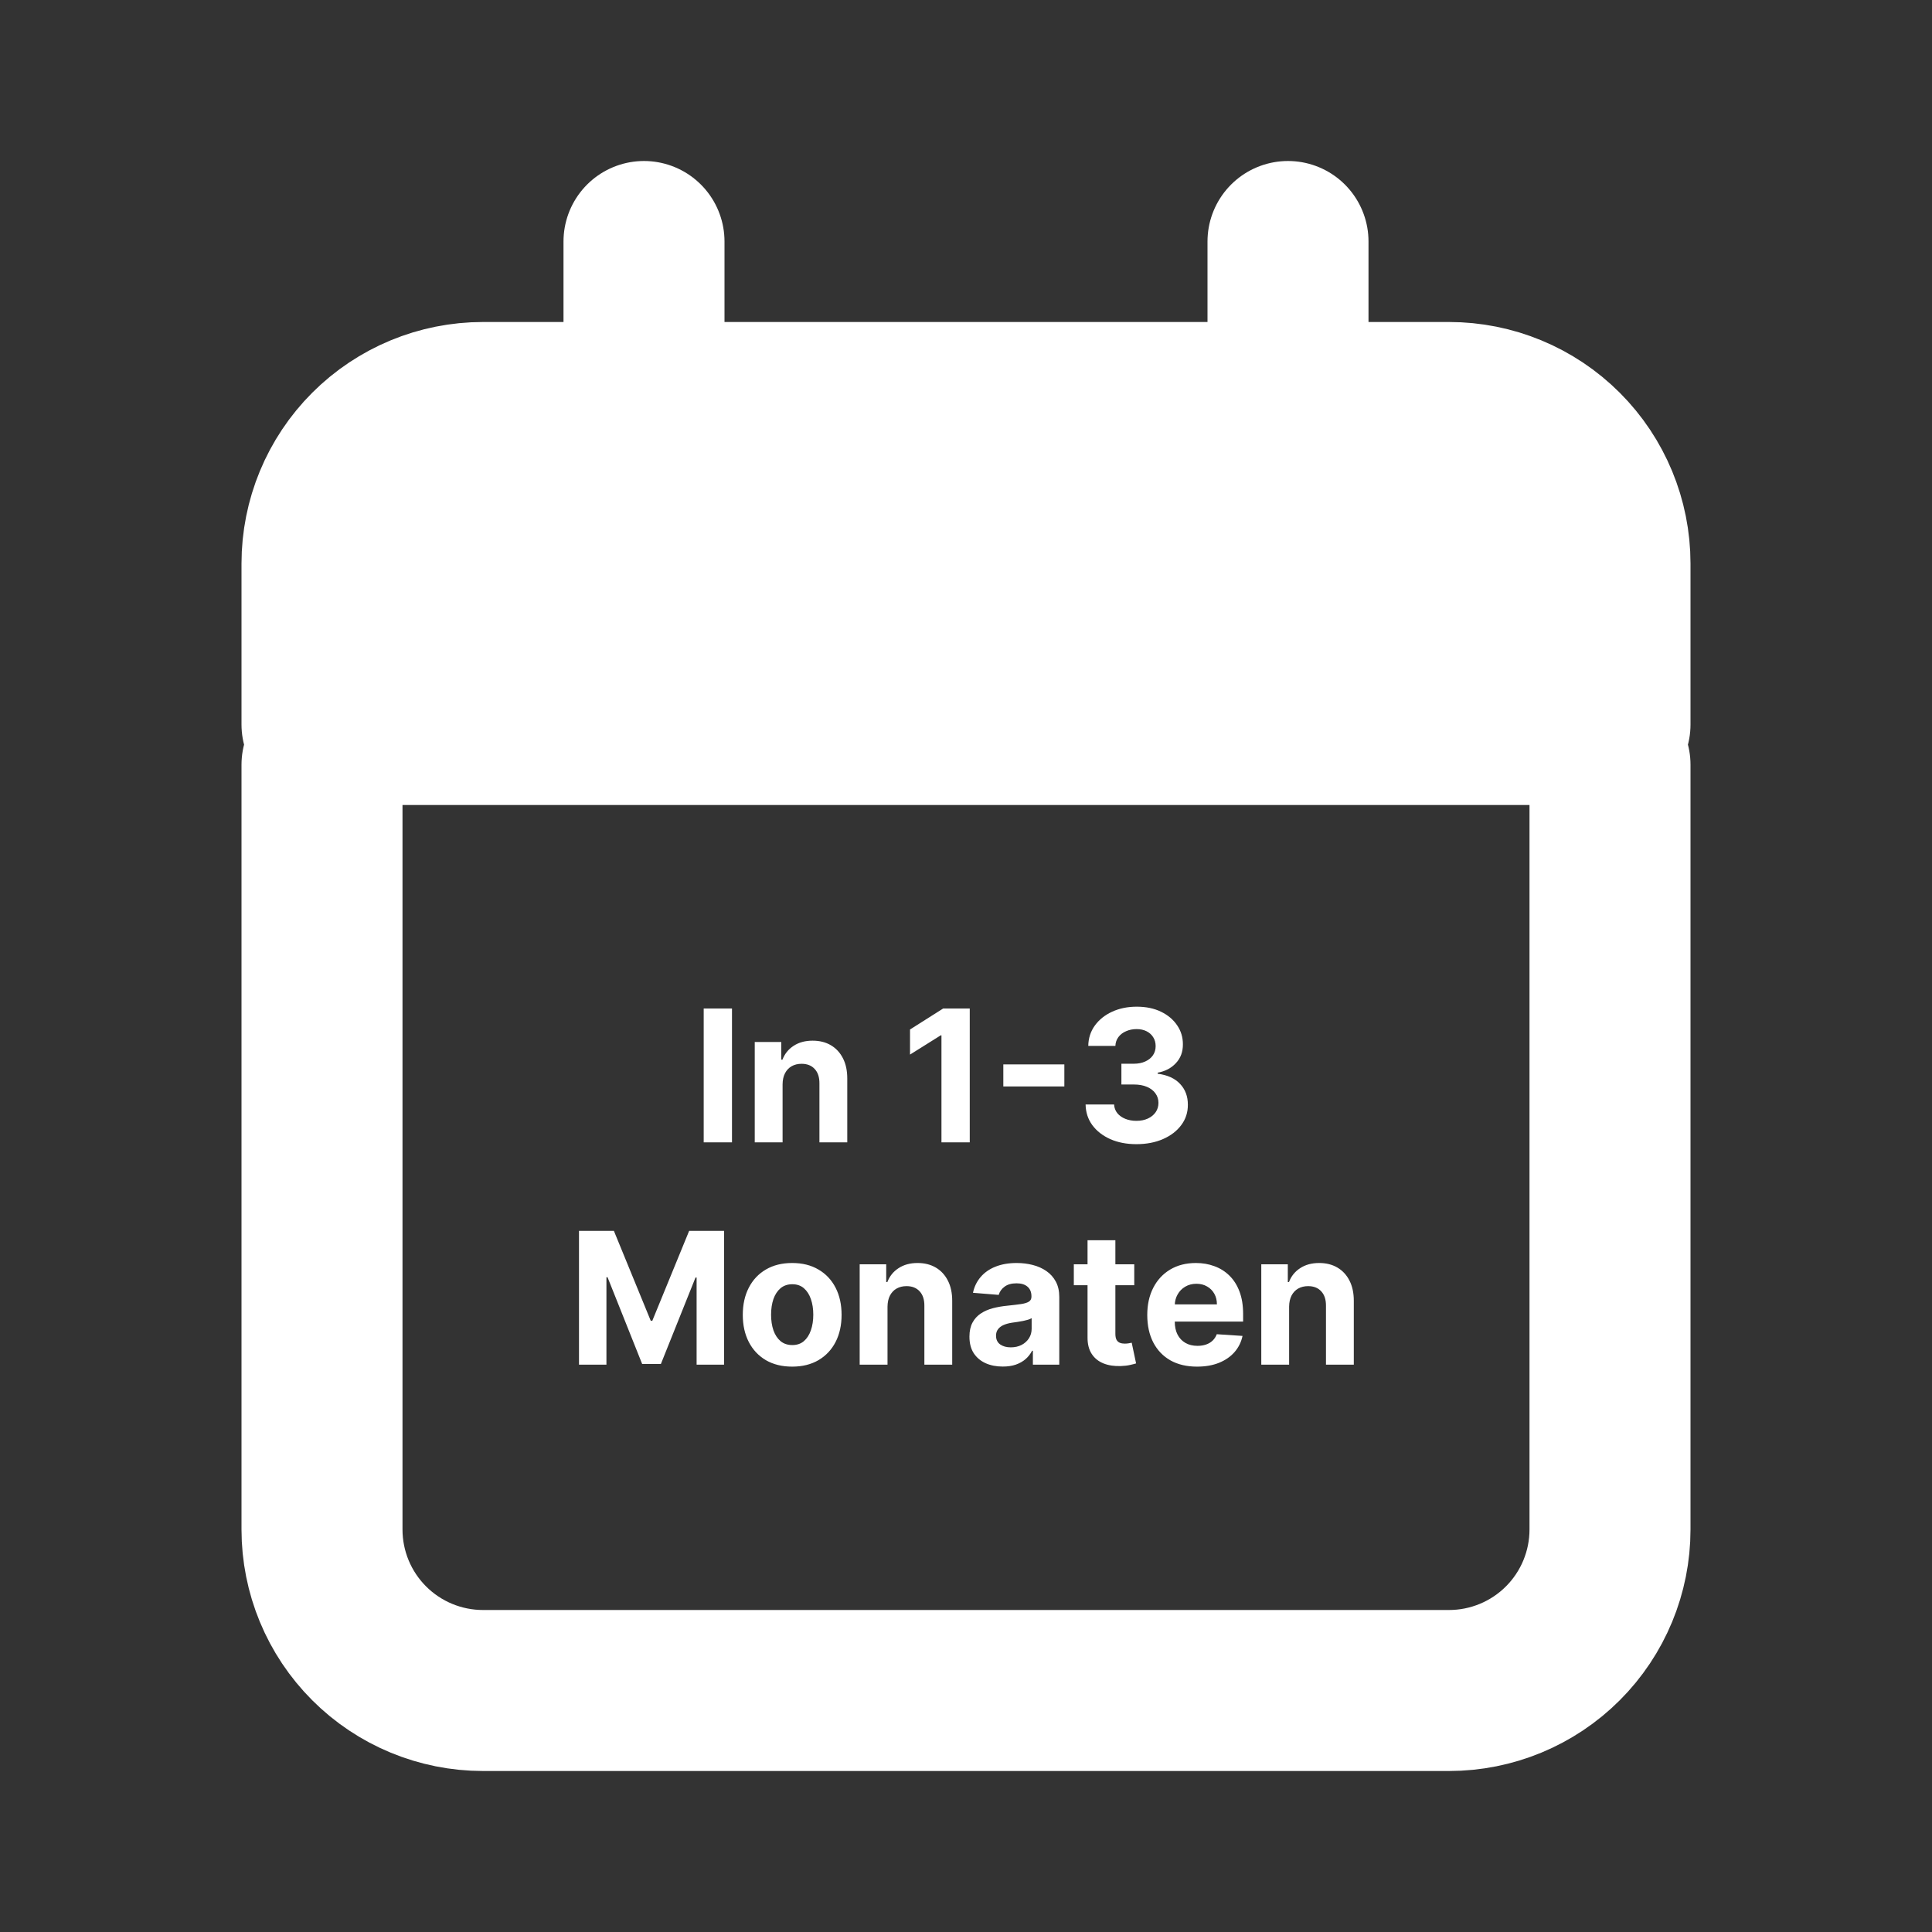 <svg width="252" height="252" viewBox="0 0 252 252" fill="none" xmlns="http://www.w3.org/2000/svg">
<rect x="0" y="0" width="252" height="252" fill="#333333" stroke="none"/>
<path d="M42 73.5V94.5H210V73.5C210 67.93 207.788 62.589 203.849 58.651C199.911 54.712 194.57 52.5 189 52.5H63C57.431 52.5 52.089 54.712 48.151 58.651C44.212 62.589 42 67.93 42 73.5Z" fill="white"/>
<path d="M168 52.5H189C194.57 52.5 199.911 54.712 203.849 58.651C207.788 62.589 210 67.93 210 73.5V94.5H42V73.5C42 67.93 44.212 62.589 48.151 58.651C52.089 54.712 57.431 52.5 63 52.5H84M168 52.5V31.5M168 52.5H84M84 52.5V31.5M42 99.75V199.5C42 205.07 44.212 210.411 48.151 214.349C52.089 218.288 57.431 220.5 63 220.5H189C194.57 220.5 199.911 218.288 203.849 214.349C207.788 210.411 210 205.07 210 199.5V99.75" stroke="white" stroke-width="21" stroke-linecap="round" stroke-linejoin="round"/>
<path d="M95.477 131.545V149H91.787V131.545H95.477ZM102.076 141.432V149H98.445V135.909H101.905V138.219H102.059C102.348 137.457 102.834 136.855 103.516 136.412C104.198 135.963 105.025 135.739 105.996 135.739C106.905 135.739 107.698 135.938 108.374 136.335C109.05 136.733 109.576 137.301 109.951 138.04C110.326 138.773 110.513 139.648 110.513 140.665V149H106.882V141.312C106.888 140.511 106.684 139.886 106.269 139.438C105.854 138.983 105.283 138.756 104.556 138.756C104.067 138.756 103.635 138.861 103.26 139.071C102.891 139.281 102.601 139.588 102.391 139.991C102.186 140.389 102.081 140.869 102.076 141.432ZM126.489 131.545V149H122.799V135.048H122.696L118.699 137.554V134.281L123.02 131.545H126.489ZM138.828 138.832V141.713H130.868V138.832H138.828ZM148.222 149.239C146.949 149.239 145.816 149.02 144.821 148.582C143.833 148.139 143.051 147.531 142.478 146.759C141.909 145.98 141.617 145.082 141.6 144.065H145.316C145.338 144.491 145.478 144.866 145.733 145.19C145.995 145.509 146.341 145.756 146.773 145.932C147.205 146.108 147.691 146.196 148.23 146.196C148.793 146.196 149.29 146.097 149.722 145.898C150.154 145.699 150.492 145.423 150.736 145.071C150.98 144.719 151.103 144.312 151.103 143.852C151.103 143.386 150.972 142.974 150.711 142.616C150.455 142.253 150.086 141.969 149.603 141.764C149.125 141.56 148.557 141.457 147.898 141.457H146.27V138.747H147.898C148.455 138.747 148.946 138.651 149.373 138.457C149.804 138.264 150.14 137.997 150.378 137.656C150.617 137.31 150.736 136.906 150.736 136.446C150.736 136.009 150.631 135.625 150.421 135.295C150.216 134.96 149.926 134.699 149.551 134.511C149.182 134.324 148.75 134.23 148.256 134.23C147.756 134.23 147.299 134.321 146.884 134.503C146.469 134.679 146.137 134.932 145.887 135.261C145.637 135.591 145.503 135.977 145.486 136.42H141.949C141.966 135.415 142.253 134.528 142.81 133.761C143.367 132.994 144.117 132.395 145.06 131.963C146.009 131.526 147.08 131.307 148.273 131.307C149.478 131.307 150.532 131.526 151.435 131.963C152.338 132.401 153.04 132.991 153.54 133.736C154.046 134.474 154.296 135.304 154.29 136.224C154.296 137.202 153.992 138.017 153.378 138.67C152.77 139.324 151.978 139.739 151 139.915V140.051C152.284 140.216 153.262 140.662 153.932 141.389C154.608 142.111 154.944 143.014 154.938 144.099C154.944 145.094 154.657 145.977 154.077 146.75C153.503 147.523 152.711 148.131 151.699 148.574C150.688 149.017 149.529 149.239 148.222 149.239ZM75.521 160.545H80.072L84.879 172.273H85.084L89.89 160.545H94.441V178H90.862V166.639H90.717L86.2 177.915H83.762L79.245 166.597H79.1V178H75.521V160.545ZM103.328 178.256C102.005 178.256 100.86 177.974 99.894 177.412C98.934 176.844 98.192 176.054 97.669 175.043C97.147 174.026 96.885 172.847 96.885 171.506C96.885 170.153 97.147 168.972 97.669 167.96C98.192 166.943 98.934 166.153 99.894 165.591C100.86 165.023 102.005 164.739 103.328 164.739C104.652 164.739 105.794 165.023 106.755 165.591C107.721 166.153 108.465 166.943 108.988 167.96C109.51 168.972 109.772 170.153 109.772 171.506C109.772 172.847 109.51 174.026 108.988 175.043C108.465 176.054 107.721 176.844 106.755 177.412C105.794 177.974 104.652 178.256 103.328 178.256ZM103.346 175.443C103.948 175.443 104.451 175.273 104.854 174.932C105.257 174.585 105.561 174.114 105.766 173.517C105.976 172.92 106.081 172.241 106.081 171.48C106.081 170.719 105.976 170.04 105.766 169.443C105.561 168.847 105.257 168.375 104.854 168.028C104.451 167.682 103.948 167.509 103.346 167.509C102.738 167.509 102.226 167.682 101.811 168.028C101.402 168.375 101.093 168.847 100.882 169.443C100.678 170.04 100.576 170.719 100.576 171.48C100.576 172.241 100.678 172.92 100.882 173.517C101.093 174.114 101.402 174.585 101.811 174.932C102.226 175.273 102.738 175.443 103.346 175.443ZM115.763 170.432V178H112.132V164.909H115.593V167.219H115.746C116.036 166.457 116.522 165.855 117.203 165.412C117.885 164.963 118.712 164.739 119.684 164.739C120.593 164.739 121.385 164.938 122.061 165.335C122.738 165.733 123.263 166.301 123.638 167.04C124.013 167.773 124.201 168.648 124.201 169.665V178H120.57V170.312C120.576 169.511 120.371 168.886 119.956 168.438C119.542 167.983 118.971 167.756 118.243 167.756C117.755 167.756 117.323 167.861 116.948 168.071C116.578 168.281 116.289 168.588 116.078 168.991C115.874 169.389 115.769 169.869 115.763 170.432ZM130.795 178.247C129.96 178.247 129.216 178.102 128.562 177.812C127.909 177.517 127.392 177.082 127.011 176.509C126.636 175.929 126.449 175.207 126.449 174.344C126.449 173.616 126.582 173.006 126.849 172.511C127.116 172.017 127.48 171.619 127.94 171.318C128.4 171.017 128.923 170.79 129.508 170.636C130.099 170.483 130.718 170.375 131.366 170.312C132.127 170.233 132.741 170.159 133.207 170.091C133.673 170.017 134.011 169.909 134.221 169.767C134.431 169.625 134.537 169.415 134.537 169.136V169.085C134.537 168.545 134.366 168.128 134.025 167.832C133.69 167.537 133.213 167.389 132.593 167.389C131.94 167.389 131.42 167.534 131.034 167.824C130.647 168.108 130.392 168.466 130.267 168.898L126.909 168.625C127.079 167.83 127.414 167.142 127.914 166.562C128.414 165.977 129.059 165.528 129.849 165.216C130.645 164.898 131.565 164.739 132.61 164.739C133.338 164.739 134.034 164.824 134.699 164.994C135.369 165.165 135.963 165.429 136.48 165.787C137.002 166.145 137.414 166.605 137.716 167.168C138.017 167.724 138.167 168.392 138.167 169.17V178H134.724V176.185H134.622C134.412 176.594 134.13 176.955 133.778 177.267C133.426 177.574 133.002 177.815 132.508 177.991C132.014 178.162 131.443 178.247 130.795 178.247ZM131.835 175.741C132.369 175.741 132.841 175.636 133.25 175.426C133.659 175.21 133.98 174.92 134.213 174.557C134.446 174.193 134.562 173.781 134.562 173.321V171.932C134.449 172.006 134.292 172.074 134.093 172.136C133.9 172.193 133.681 172.247 133.437 172.298C133.193 172.344 132.949 172.386 132.704 172.426C132.46 172.46 132.238 172.491 132.039 172.52C131.613 172.582 131.241 172.682 130.923 172.818C130.605 172.955 130.358 173.139 130.181 173.372C130.005 173.599 129.917 173.884 129.917 174.224C129.917 174.719 130.096 175.097 130.454 175.358C130.818 175.614 131.278 175.741 131.835 175.741ZM147.947 164.909V167.636H140.064V164.909H147.947ZM141.853 161.773H145.484V173.977C145.484 174.312 145.535 174.574 145.637 174.761C145.74 174.943 145.882 175.071 146.064 175.145C146.251 175.219 146.467 175.256 146.711 175.256C146.882 175.256 147.052 175.241 147.223 175.213C147.393 175.179 147.524 175.153 147.615 175.136L148.186 177.838C148.004 177.895 147.748 177.96 147.419 178.034C147.089 178.114 146.689 178.162 146.217 178.179C145.342 178.213 144.575 178.097 143.916 177.83C143.262 177.562 142.754 177.148 142.39 176.585C142.027 176.023 141.848 175.312 141.853 174.455V161.773ZM156.137 178.256C154.791 178.256 153.632 177.983 152.66 177.438C151.694 176.886 150.95 176.108 150.427 175.102C149.904 174.091 149.643 172.895 149.643 171.514C149.643 170.168 149.904 168.986 150.427 167.969C150.95 166.952 151.686 166.159 152.635 165.591C153.589 165.023 154.708 164.739 155.993 164.739C156.856 164.739 157.66 164.878 158.404 165.156C159.154 165.429 159.808 165.841 160.365 166.392C160.927 166.943 161.365 167.636 161.677 168.472C161.99 169.301 162.146 170.273 162.146 171.386V172.384H151.092V170.134H158.728C158.728 169.611 158.615 169.148 158.387 168.744C158.16 168.341 157.845 168.026 157.441 167.798C157.044 167.565 156.581 167.449 156.052 167.449C155.501 167.449 155.012 167.577 154.586 167.832C154.166 168.082 153.836 168.42 153.598 168.847C153.359 169.267 153.237 169.736 153.231 170.253V172.392C153.231 173.04 153.35 173.599 153.589 174.071C153.833 174.543 154.177 174.906 154.62 175.162C155.064 175.418 155.589 175.545 156.197 175.545C156.6 175.545 156.97 175.489 157.305 175.375C157.64 175.261 157.927 175.091 158.166 174.864C158.404 174.636 158.586 174.358 158.711 174.028L162.069 174.25C161.899 175.057 161.549 175.761 161.021 176.364C160.498 176.96 159.822 177.426 158.993 177.761C158.169 178.091 157.217 178.256 156.137 178.256ZM168.146 170.432V178H164.515V164.909H167.975V167.219H168.129C168.419 166.457 168.904 165.855 169.586 165.412C170.268 164.963 171.095 164.739 172.066 164.739C172.975 164.739 173.768 164.938 174.444 165.335C175.12 165.733 175.646 166.301 176.021 167.04C176.396 167.773 176.583 168.648 176.583 169.665V178H172.953V170.312C172.958 169.511 172.754 168.886 172.339 168.438C171.924 167.983 171.353 167.756 170.626 167.756C170.137 167.756 169.706 167.861 169.331 168.071C168.961 168.281 168.672 168.588 168.461 168.991C168.257 169.389 168.152 169.869 168.146 170.432Z" fill="white"/>
</svg>

